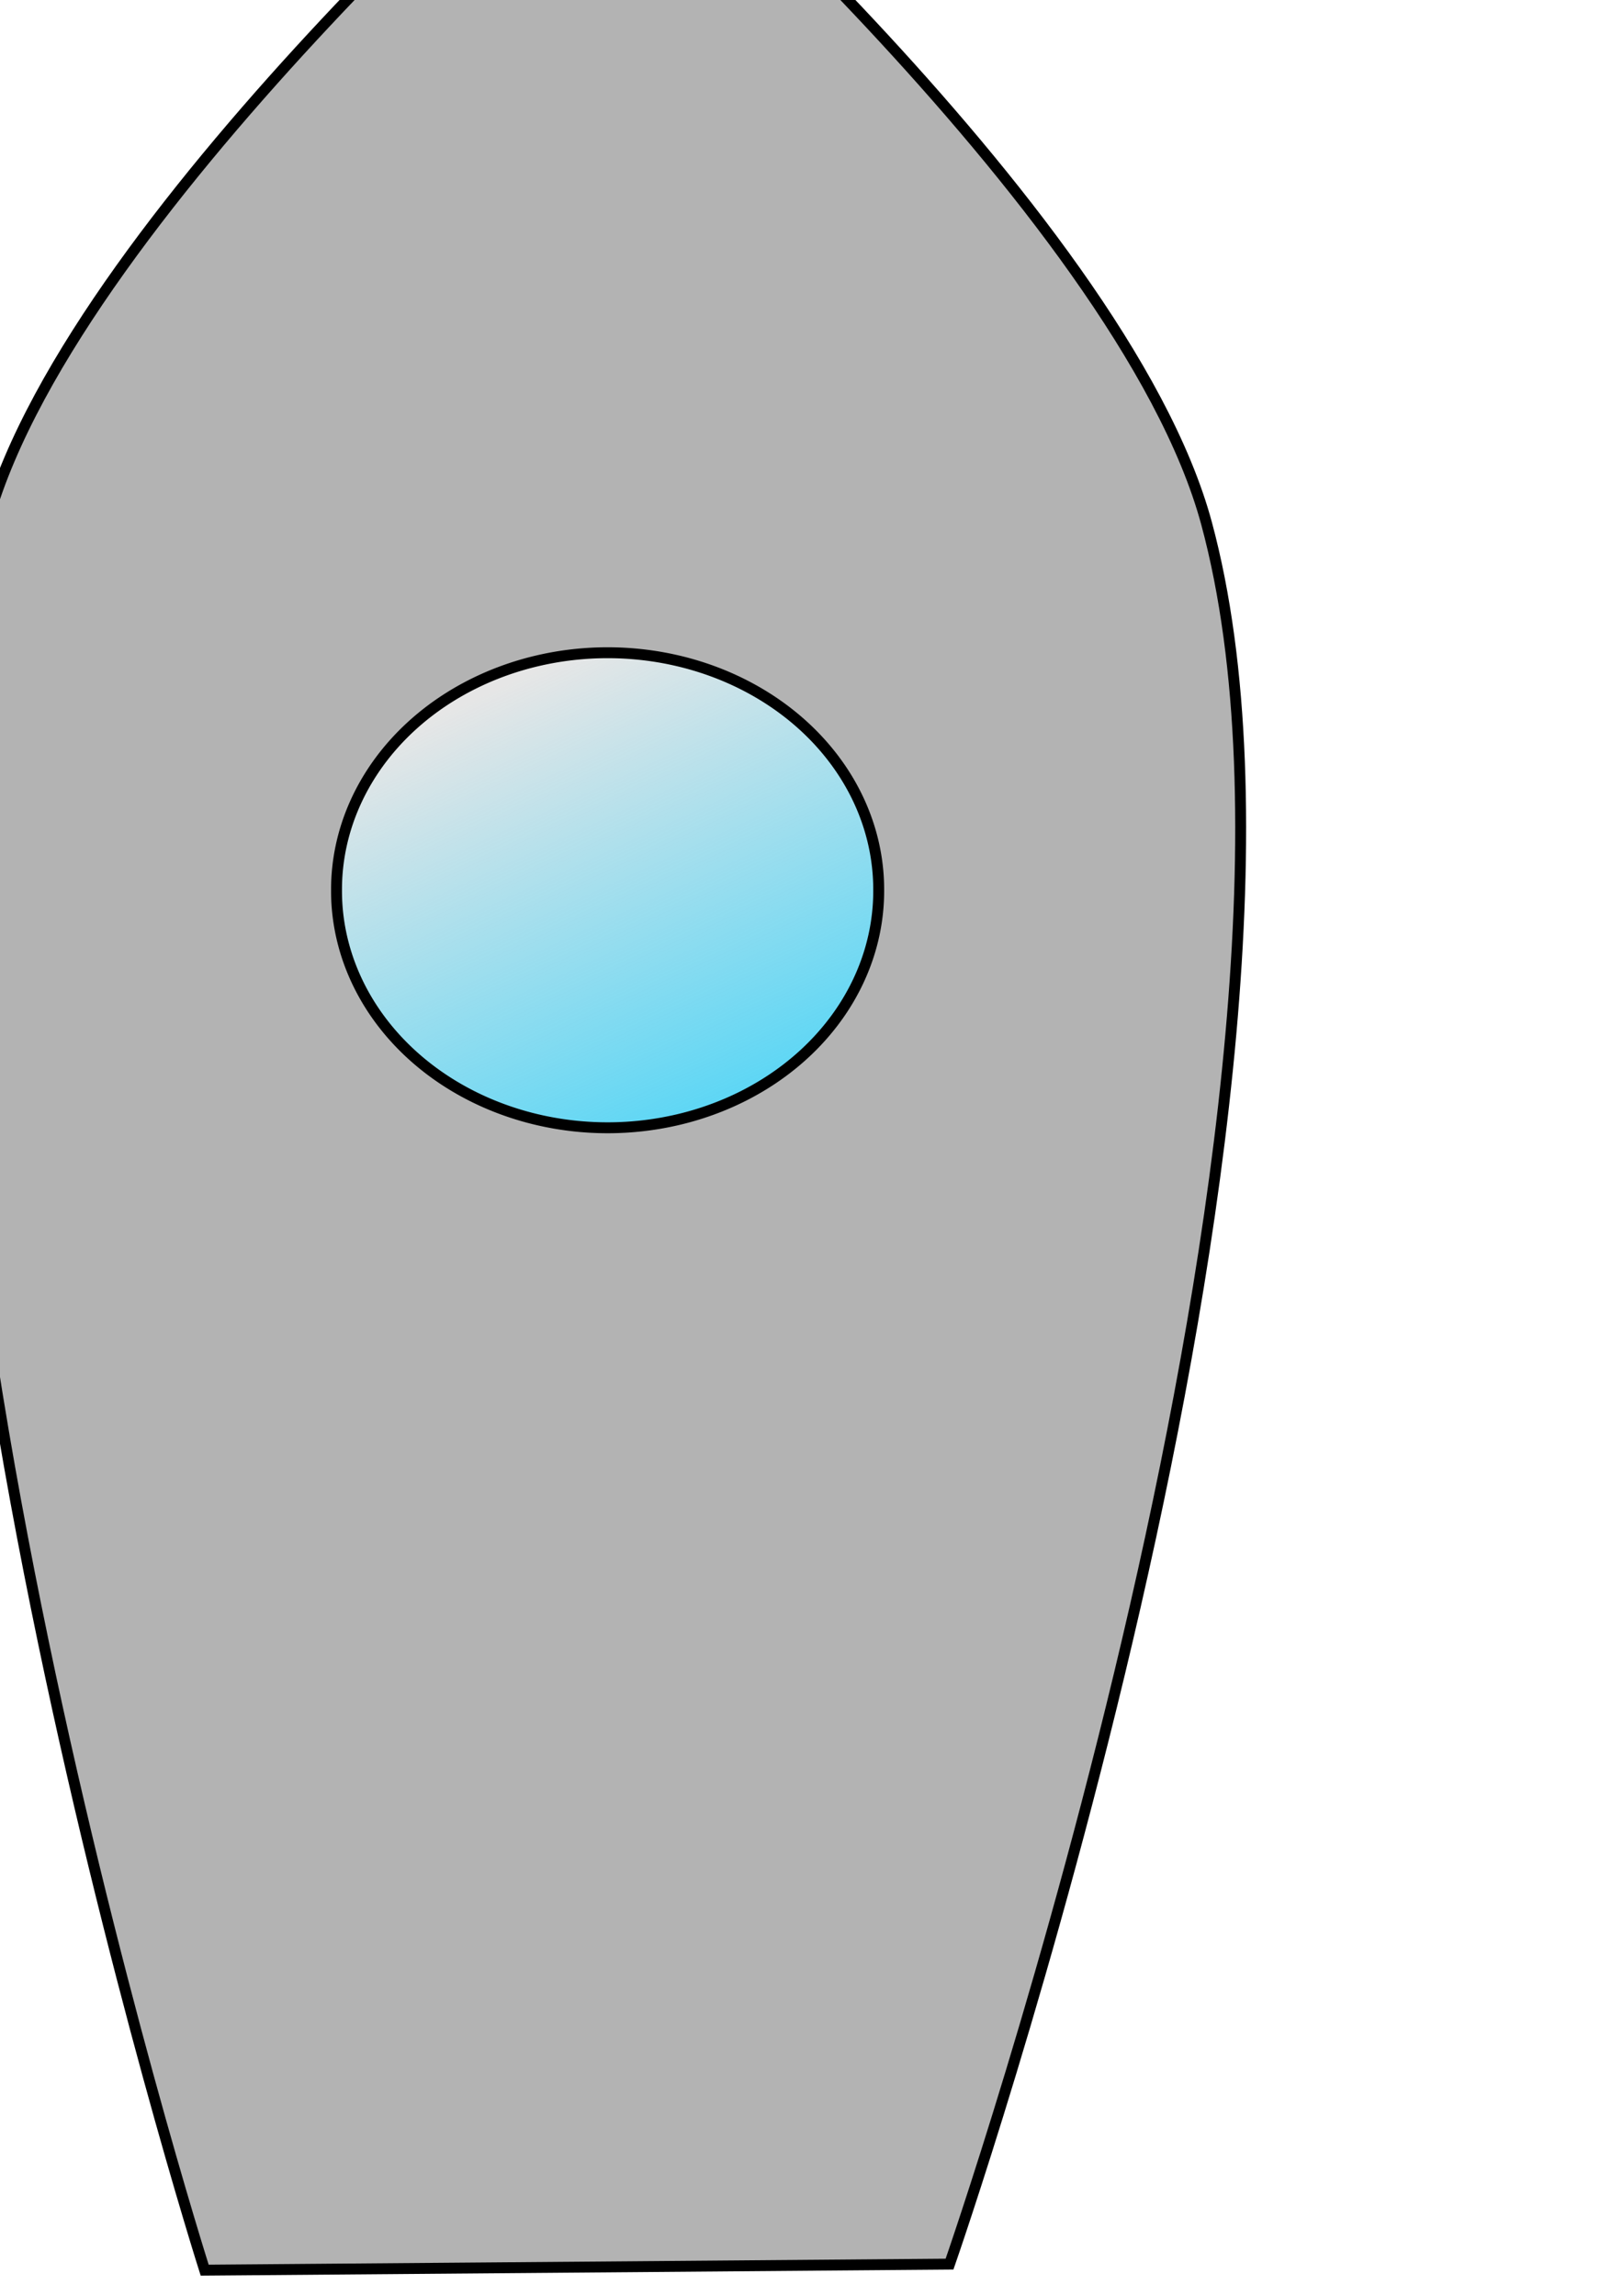 <?xml version="1.0" encoding="UTF-8" standalone="no"?>
<!-- Created with Inkscape (http://www.inkscape.org/) -->

<svg
   xmlns:dc="http://purl.org/dc/elements/1.1/"
   xmlns:cc="http://creativecommons.org/ns#"
   xmlns:rdf="http://www.w3.org/1999/02/22-rdf-syntax-ns#"
   xmlns:svg="http://www.w3.org/2000/svg"
   xmlns="http://www.w3.org/2000/svg"
   xmlns:xlink="http://www.w3.org/1999/xlink"
   xmlns:sodipodi="http://sodipodi.sourceforge.net/DTD/sodipodi-0.dtd"
   xmlns:inkscape="http://www.inkscape.org/namespaces/inkscape"
   width="744.094"
   height="1052.362"
   id="svg2"
   version="1.1"
   inkscape:version="0.48.5 r10040"
   sodipodi:docname="New document 1">
  <defs
     id="defs4">
    <linearGradient
       inkscape:collect="always"
       id="linearGradient3770">
      <stop
         style="stop-color:#e6e6e6;stop-opacity:1;"
         offset="0"
         id="stop3772" />
      <stop
         style="stop-color:#e6e6e6;stop-opacity:0;"
         offset="1"
         id="stop3774" />
    </linearGradient>
    <linearGradient
       inkscape:collect="always"
       xlink:href="#linearGradient3770"
       id="linearGradient3776"
       x1="230.22"
       y1="351.694"
       x2="381.817"
       y2="681.003"
       gradientUnits="userSpaceOnUse" />
  </defs>
  <sodipodi:namedview
     id="base"
     pagecolor="#ffffff"
     bordercolor="#666666"
     borderopacity="1.0"
     inkscape:pageopacity="0.0"
     inkscape:pageshadow="2"
     inkscape:zoom="0.49497475"
     inkscape:cx="306.33335"
     inkscape:cy="545.93262"
     inkscape:document-units="px"
     inkscape:current-layer="layer1"
     showgrid="false"
     inkscape:window-width="1920"
     inkscape:window-height="1027"
     inkscape:window-x="-8"
     inkscape:window-y="-8"
     inkscape:window-maximized="1" />
  <g
     inkscape:label="Layer 1"
     inkscape:groupmode="layer"
     id="layer1">
    <path
       style="fill:#b3b3b3;fill-opacity:1;stroke:#000000;stroke-width:5;stroke-miterlimit:4;stroke-opacity:1;stroke-dasharray:none"
       d="m 273.887,-110.184 c 0,0 240.443,206.014 279.304,350.175 69.971,259.567 -117.862,797.84 -117.862,797.84 l -341.492,2.778 c 0,0 -172.916,-543.207 -99.341,-802.519 C 35.12,94.911 273.887,-110.184 273.887,-110.184 z"
       id="rect3763"
       inkscape:connector-curvature="0"
       sodipodi:nodetypes="caccac"
       inkscape:export-filename="C:\wamp\www\lander\images\hull.png"
       inkscape:export-xdpi="90"
       inkscape:export-ydpi="90" />
    <path
       sodipodi:type="arc"
       style="fill:#00ccff;fill-opacity:1;stroke:#1a1a1a;stroke-width:1;stroke-miterlimit:4;stroke-opacity:1;stroke-dasharray:none"
       id="path3766"
       sodipodi:cx="275.71429"
       sodipodi:cy="446.64789"
       sodipodi:rx="124.28571"
       sodipodi:ry="108.57143"
       d="m 400,446.648 a 124.286,108.571 0 1 1 -248.571,0 124.286,108.571 0 1 1 248.571,0 z"
       transform="translate(2.857,-38.571)"
       inkscape:export-filename="C:\wamp\www\lander\images\hull.png"
       inkscape:export-xdpi="90"
       inkscape:export-ydpi="90" />
    <path
       transform="translate(2.857,-38.571)"
       d="m 400,446.648 a 124.286,108.571 0 1 1 -248.571,0 124.286,108.571 0 1 1 248.571,0 z"
       sodipodi:ry="108.57143"
       sodipodi:rx="124.28571"
       sodipodi:cy="446.64789"
       sodipodi:cx="275.71429"
       id="path3768"
       style="fill:url(#linearGradient3776);fill-opacity:1;stroke:#000000;stroke-width:5;stroke-miterlimit:4;stroke-opacity:1;stroke-dasharray:none"
       sodipodi:type="arc"
       inkscape:export-filename="C:\wamp\www\lander\images\hull.png"
       inkscape:export-xdpi="90"
       inkscape:export-ydpi="90" />
  </g>
</svg>
